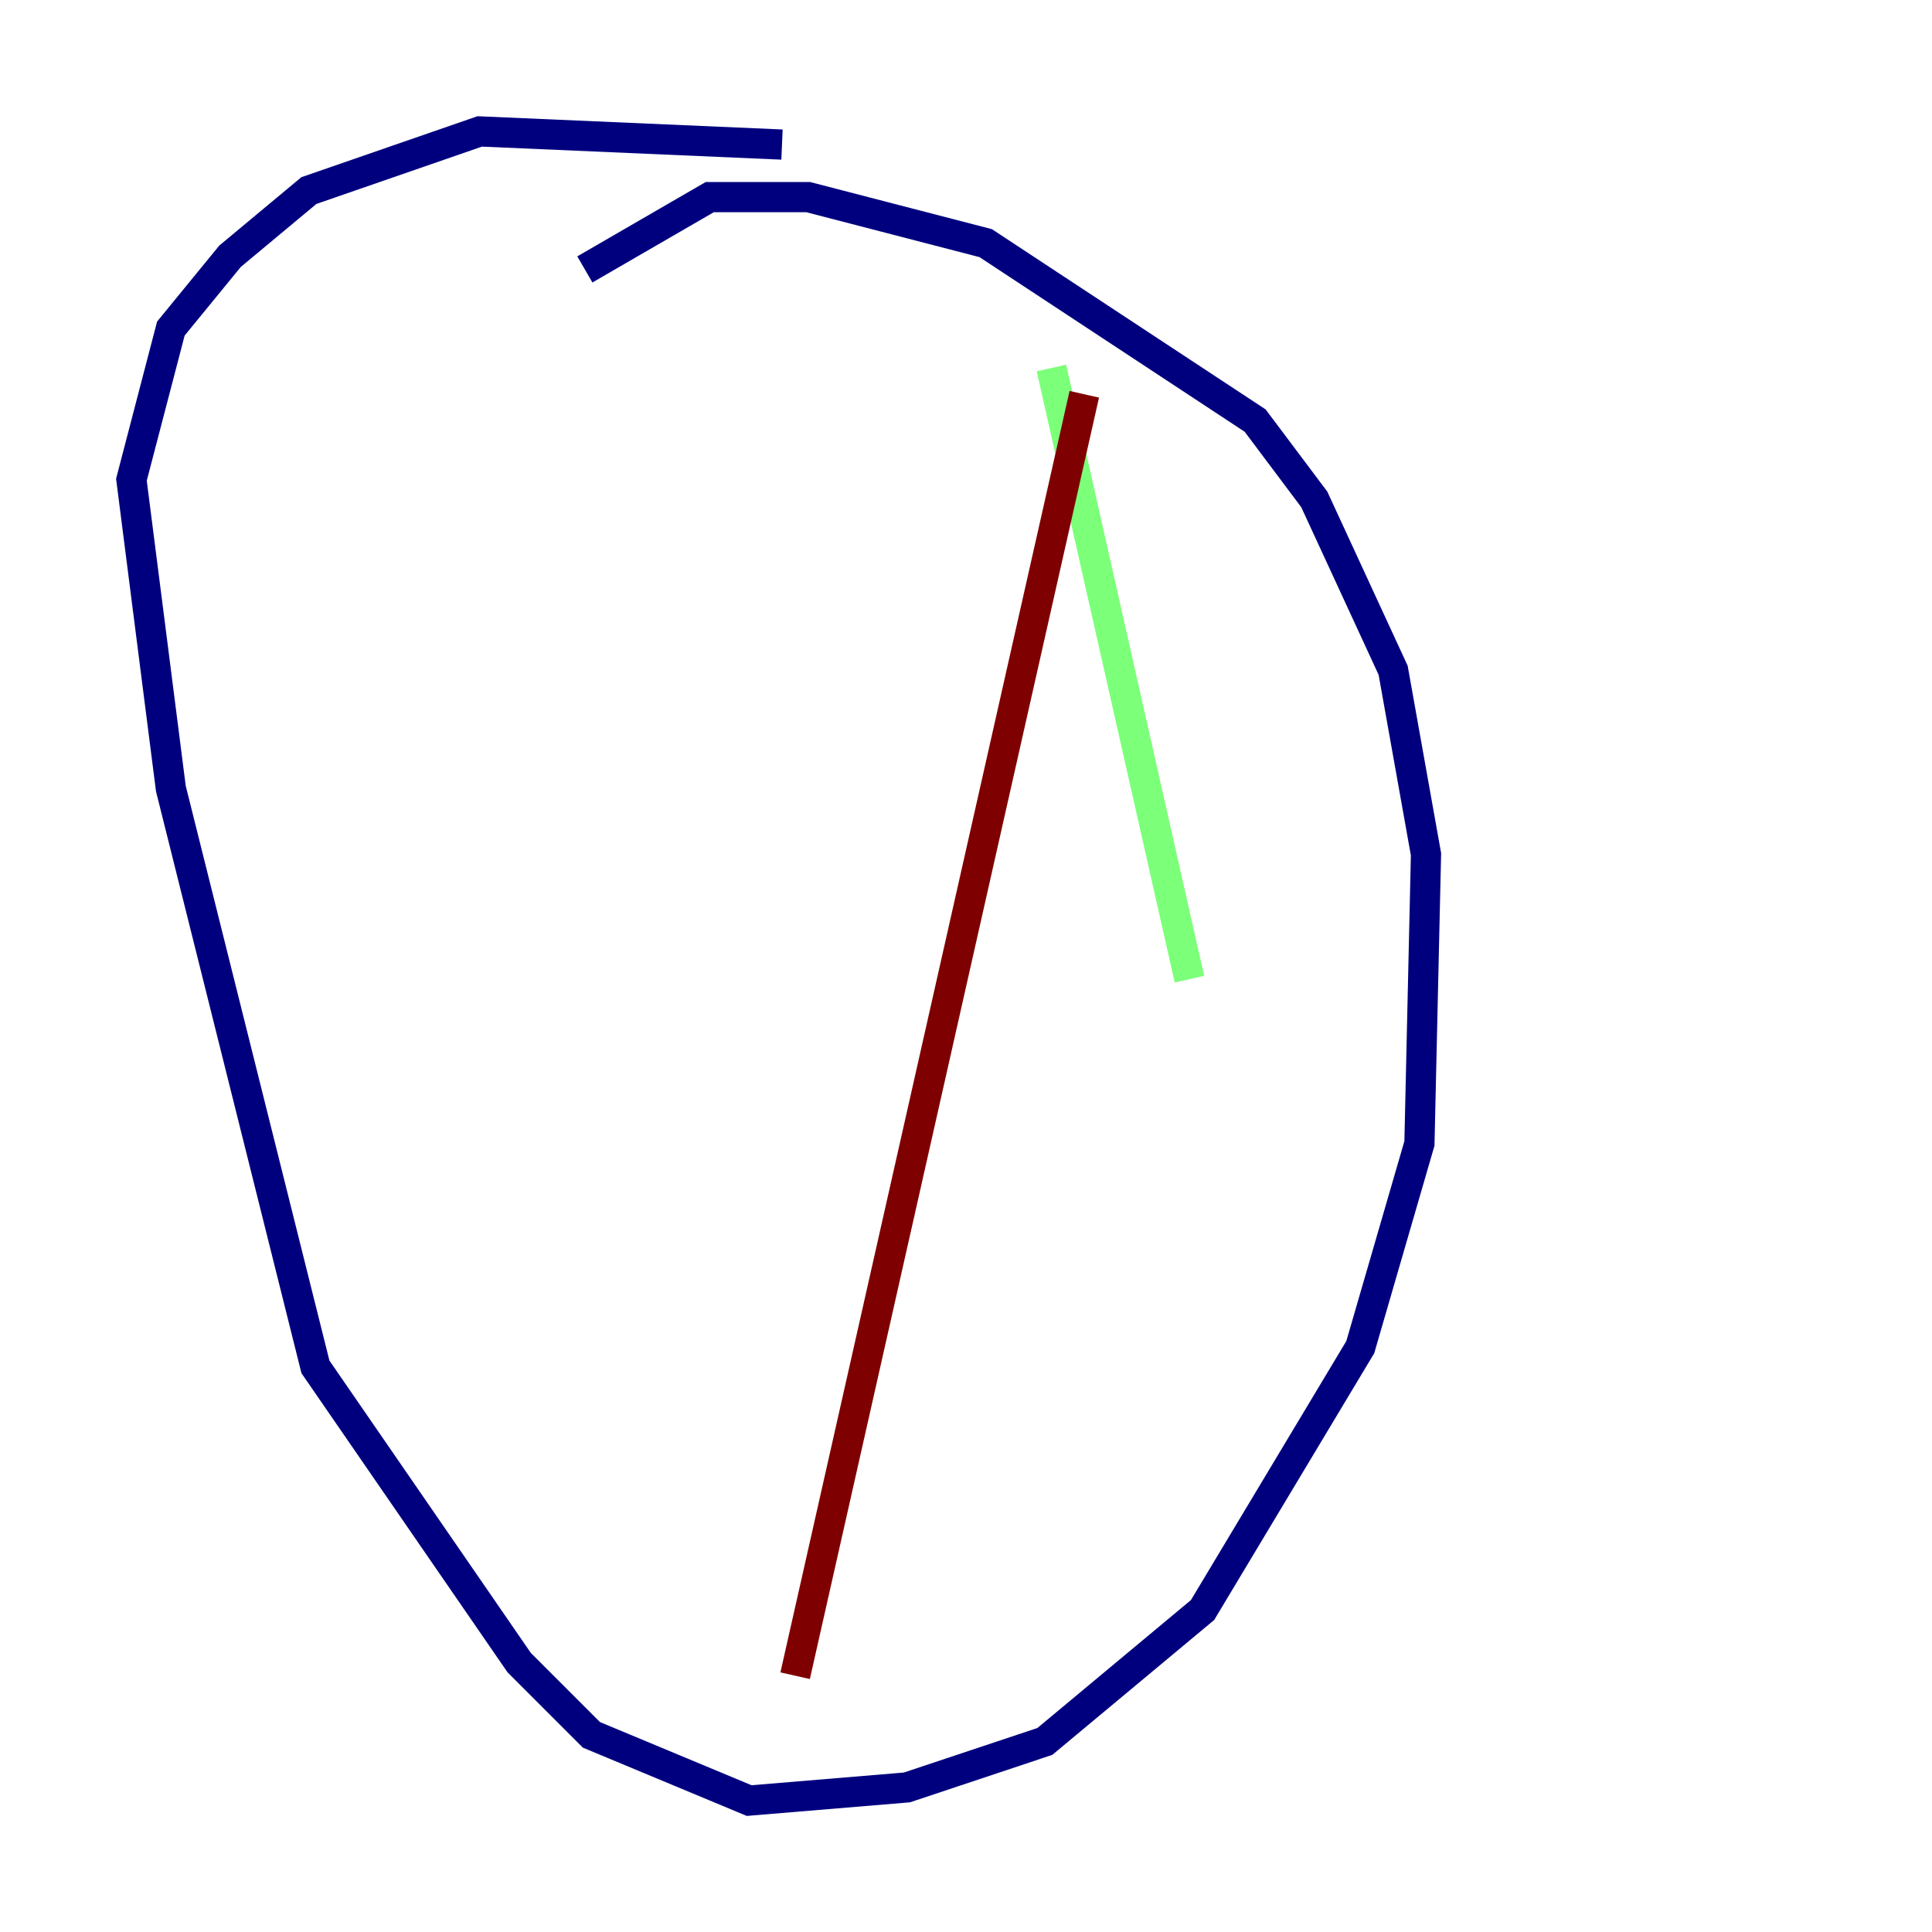 <?xml version="1.0" encoding="utf-8" ?>
<svg baseProfile="tiny" height="128" version="1.2" viewBox="0,0,128,128" width="128" xmlns="http://www.w3.org/2000/svg" xmlns:ev="http://www.w3.org/2001/xml-events" xmlns:xlink="http://www.w3.org/1999/xlink"><defs /><polyline fill="none" points="51.809,9.578 31.782,8.707 20.463,12.626 15.238,16.98 11.32,21.769 8.707,31.782 11.32,52.245 20.898,90.558 34.395,110.15 39.184,114.939 49.633,119.293 60.082,118.422 69.225,115.374 79.674,106.667 90.122,89.252 94.041,75.755 94.476,56.599 92.299,44.408 87.075,33.088 83.156,27.864 65.306,16.109 53.551,13.061 47.02,13.061 38.748,17.85" stroke="#00007f" stroke-width="2" /><polyline fill="none" points="69.66,24.381 78.803,64.871" stroke="#7cff79" stroke-width="2" /><polyline fill="none" points="71.837,26.122 52.68,111.02" stroke="#7f0000" stroke-width="2" /></svg>
